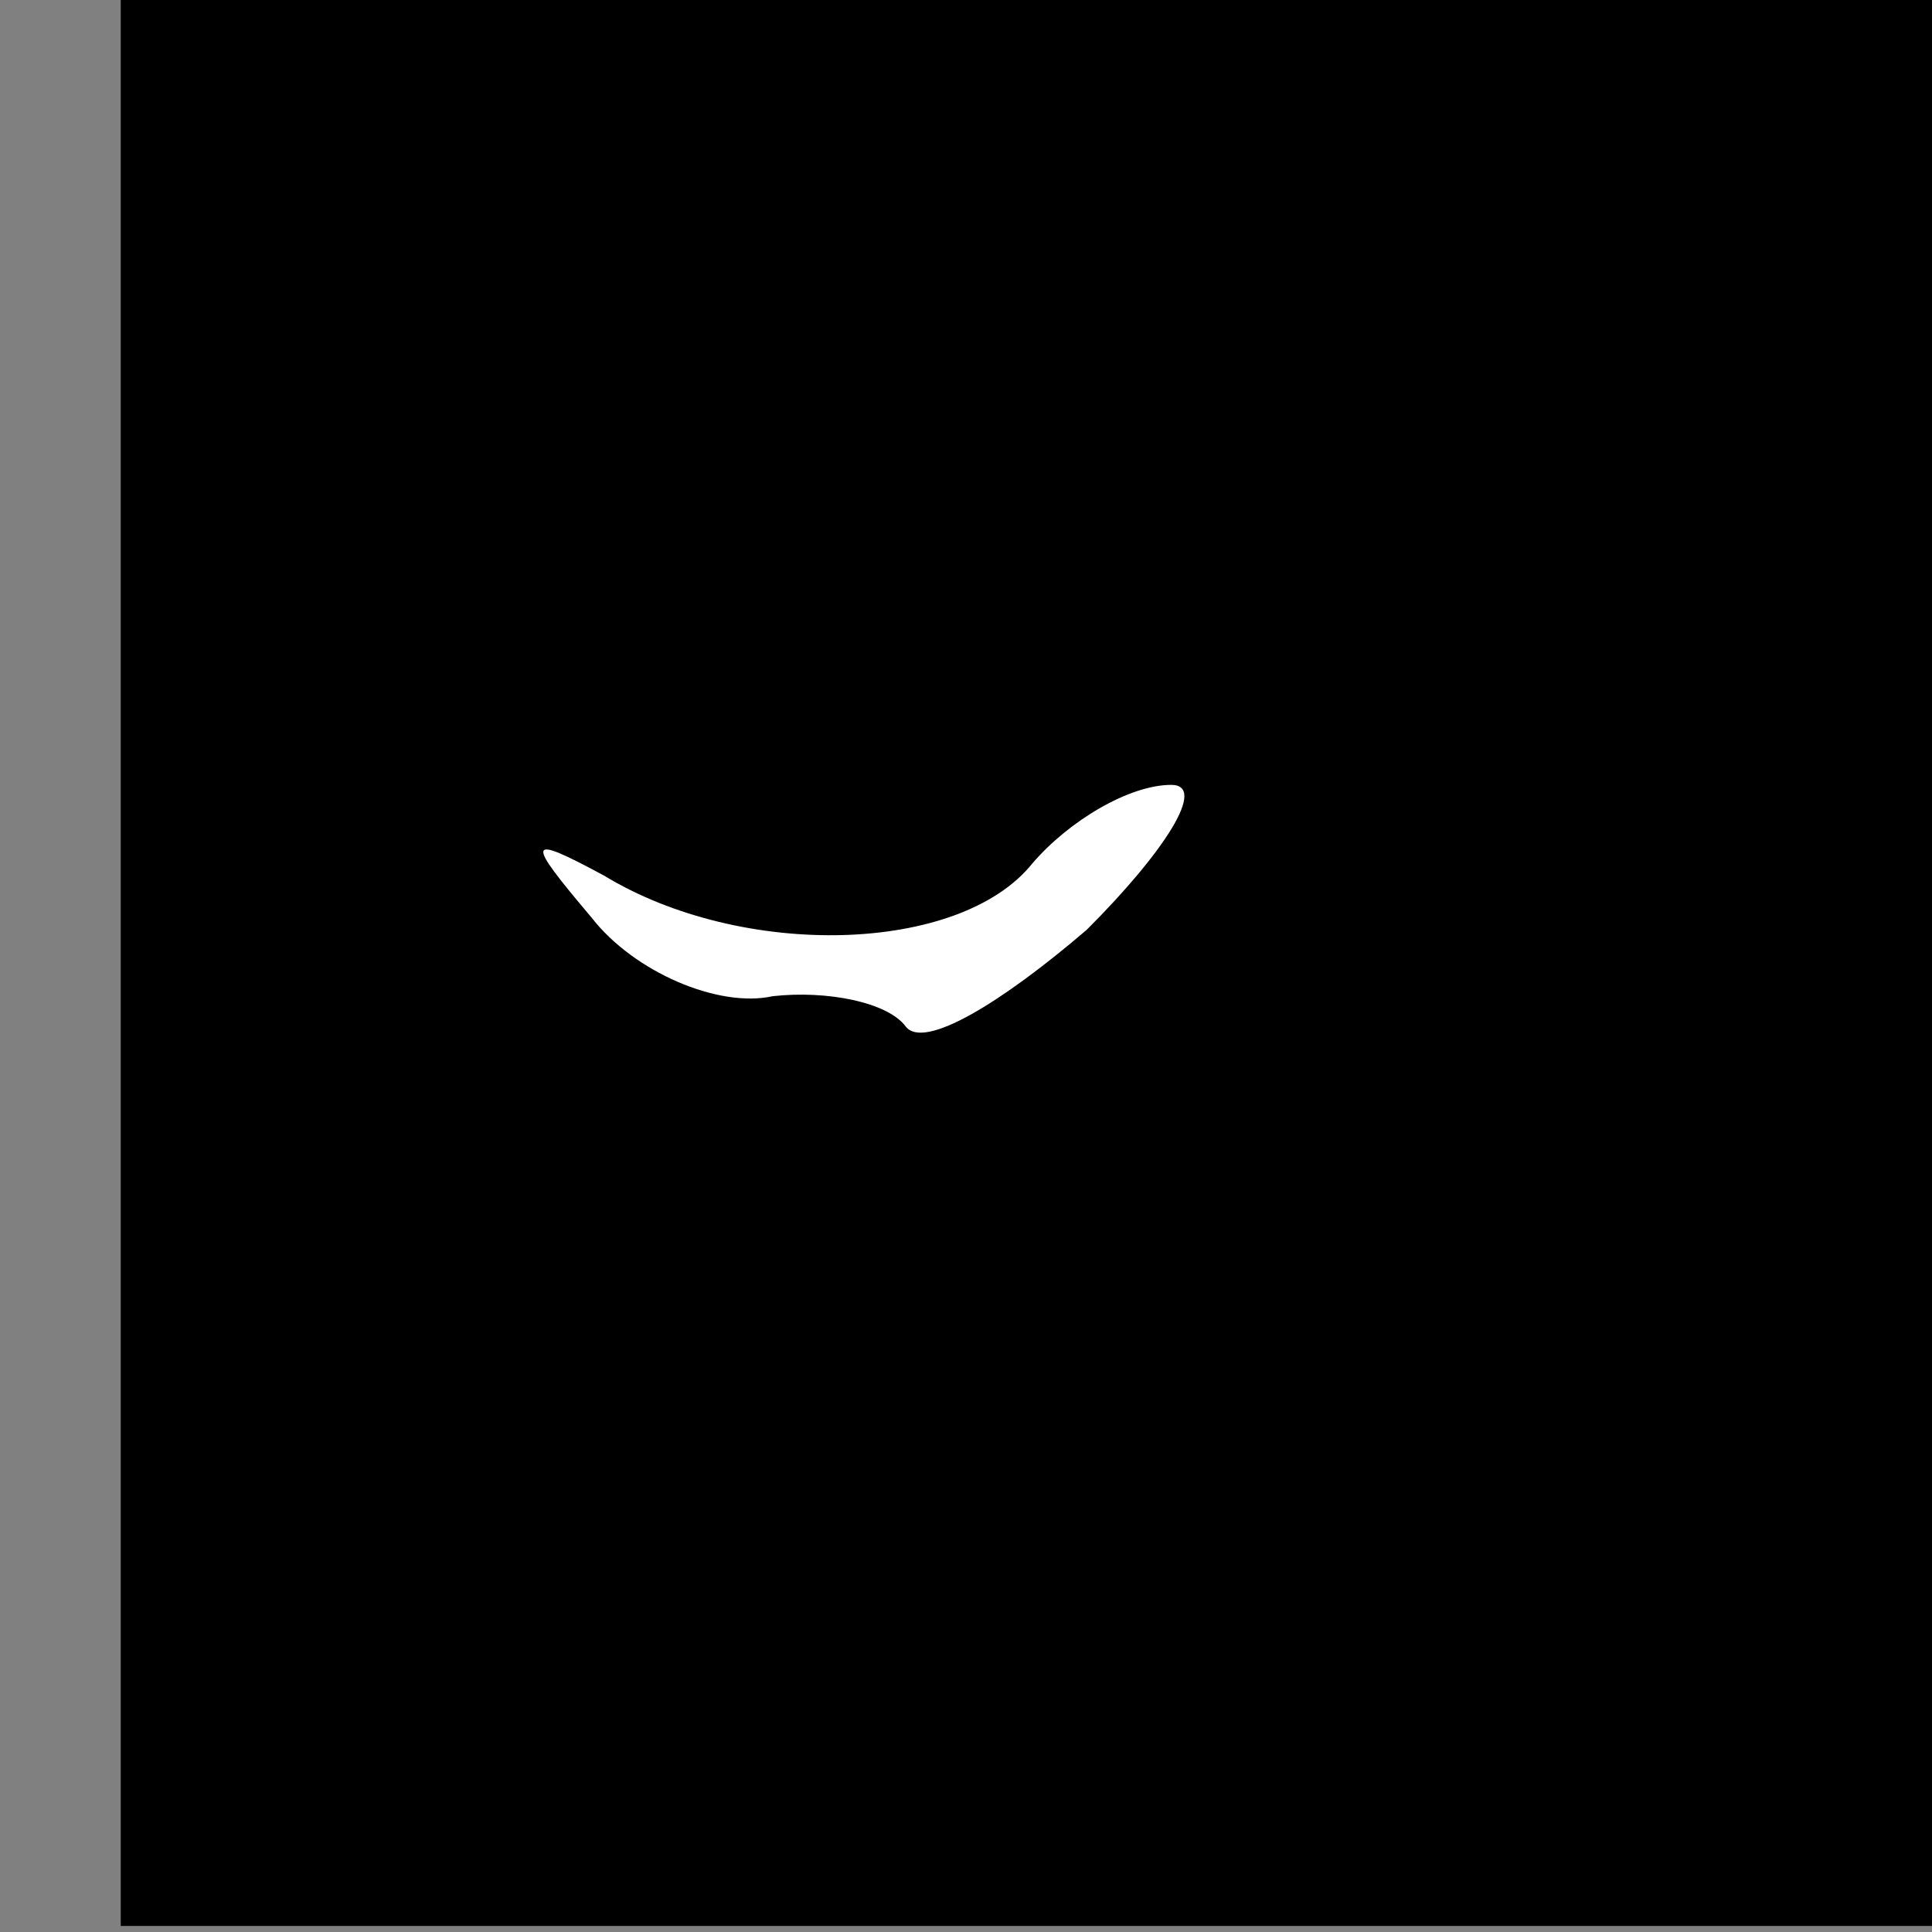 <?xml version="1.0" standalone="no"?>
<!DOCTYPE svg PUBLIC "-//W3C//DTD SVG 20010904//EN"
 "http://www.w3.org/TR/2001/REC-SVG-20010904/DTD/svg10.dtd">
<svg version="1.0" xmlns="http://www.w3.org/2000/svg"
 width="32pt" height="32pt" viewBox="0 0 32 32"
 preserveAspectRatio="xMidYMid meet">
<rect x="0" y="0" width="32" height="32" fill="#808080" stroke="none"/>
<g transform="translate(0,32) scale(0.1,-0.1)"
fill="#000000" stroke="none">
<path fill="#000000" stroke="none" d="M20 160 l0 -159 150 0 150 0 0 160 0
159 -150 0 -150 0 0 -160z"/>
<path fill="#ffffff" stroke="none" d="M180 166 c-14 -12 -27 -20 -30 -16 -3
4 -13 6 -22 5 -9 -2 -23 4 -30 13 -11 13 -11 14 2 7 23 -14 59 -13 71 2 6 7
16 13 23 13 6 0 -1 -11 -14 -24z"/>
</g>
</svg>
